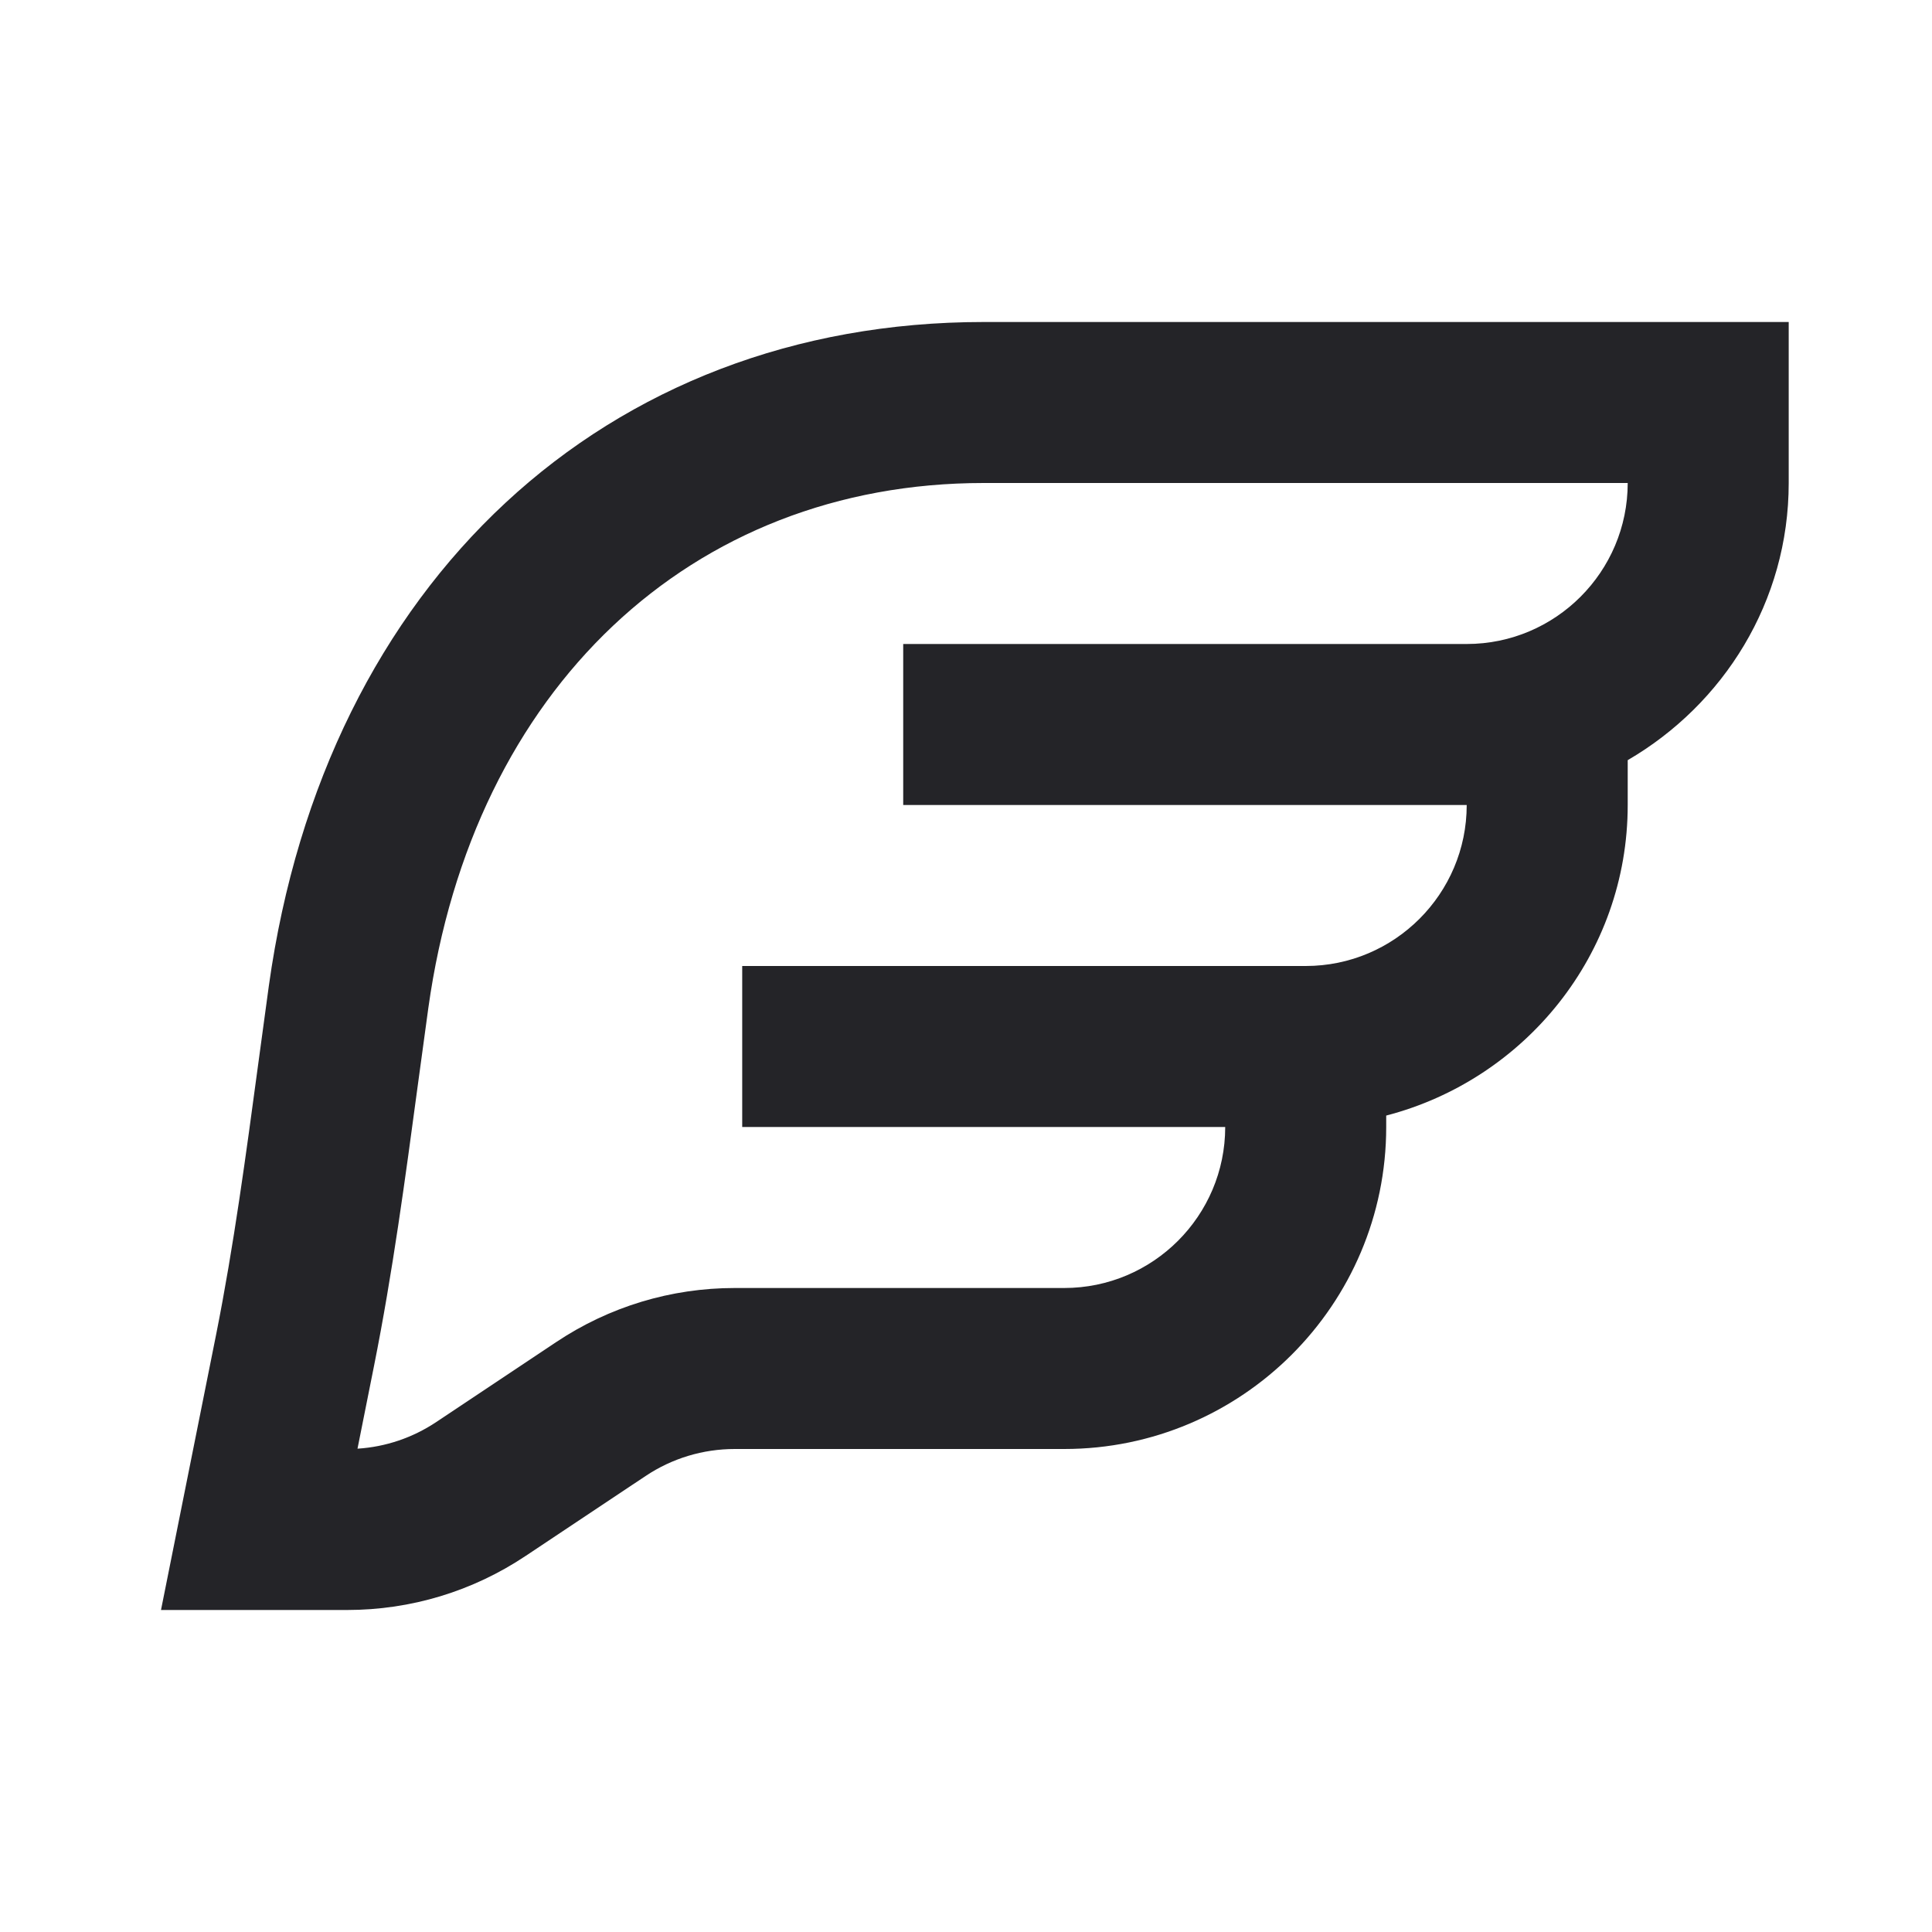 <svg width="24" height="24" viewBox="0 0 24 24" fill="none" xmlns="http://www.w3.org/2000/svg">
<g id="wing">
<path id="Fill 1" fill-rule="evenodd" clip-rule="evenodd" d="M18.22 8H12.22H11.22V10H12.22H18.22C18.22 11.103 17.323 12 16.22 12H10.22H9.22V14H10.22H15.22C15.22 15.103 14.323 16 13.22 16H9.128C8.336 16 7.568 16.232 6.909 16.672L5.421 17.664C5.127 17.86 4.791 17.974 4.441 17.996L4.646 16.969C4.878 15.809 5.035 14.633 5.188 13.496L5.321 12.521C5.874 8.56 8.582 6 12.22 6H20.22C20.22 7.103 19.323 8 18.22 8ZM12.22 4C7.525 4 4.039 7.236 3.34 12.244L3.206 13.23C3.057 14.336 2.904 15.479 2.685 16.577L2 20H4.311C5.104 20 5.871 19.768 6.53 19.328L8.019 18.336C8.348 18.116 8.732 18 9.128 18H13.22C15.426 18 17.22 16.206 17.22 14V13.858C18.94 13.411 20.22 11.858 20.22 10V9.443C21.41 8.75 22.22 7.474 22.22 6V4H12.22Z" fill="#242428"/>
</g>
</svg>
